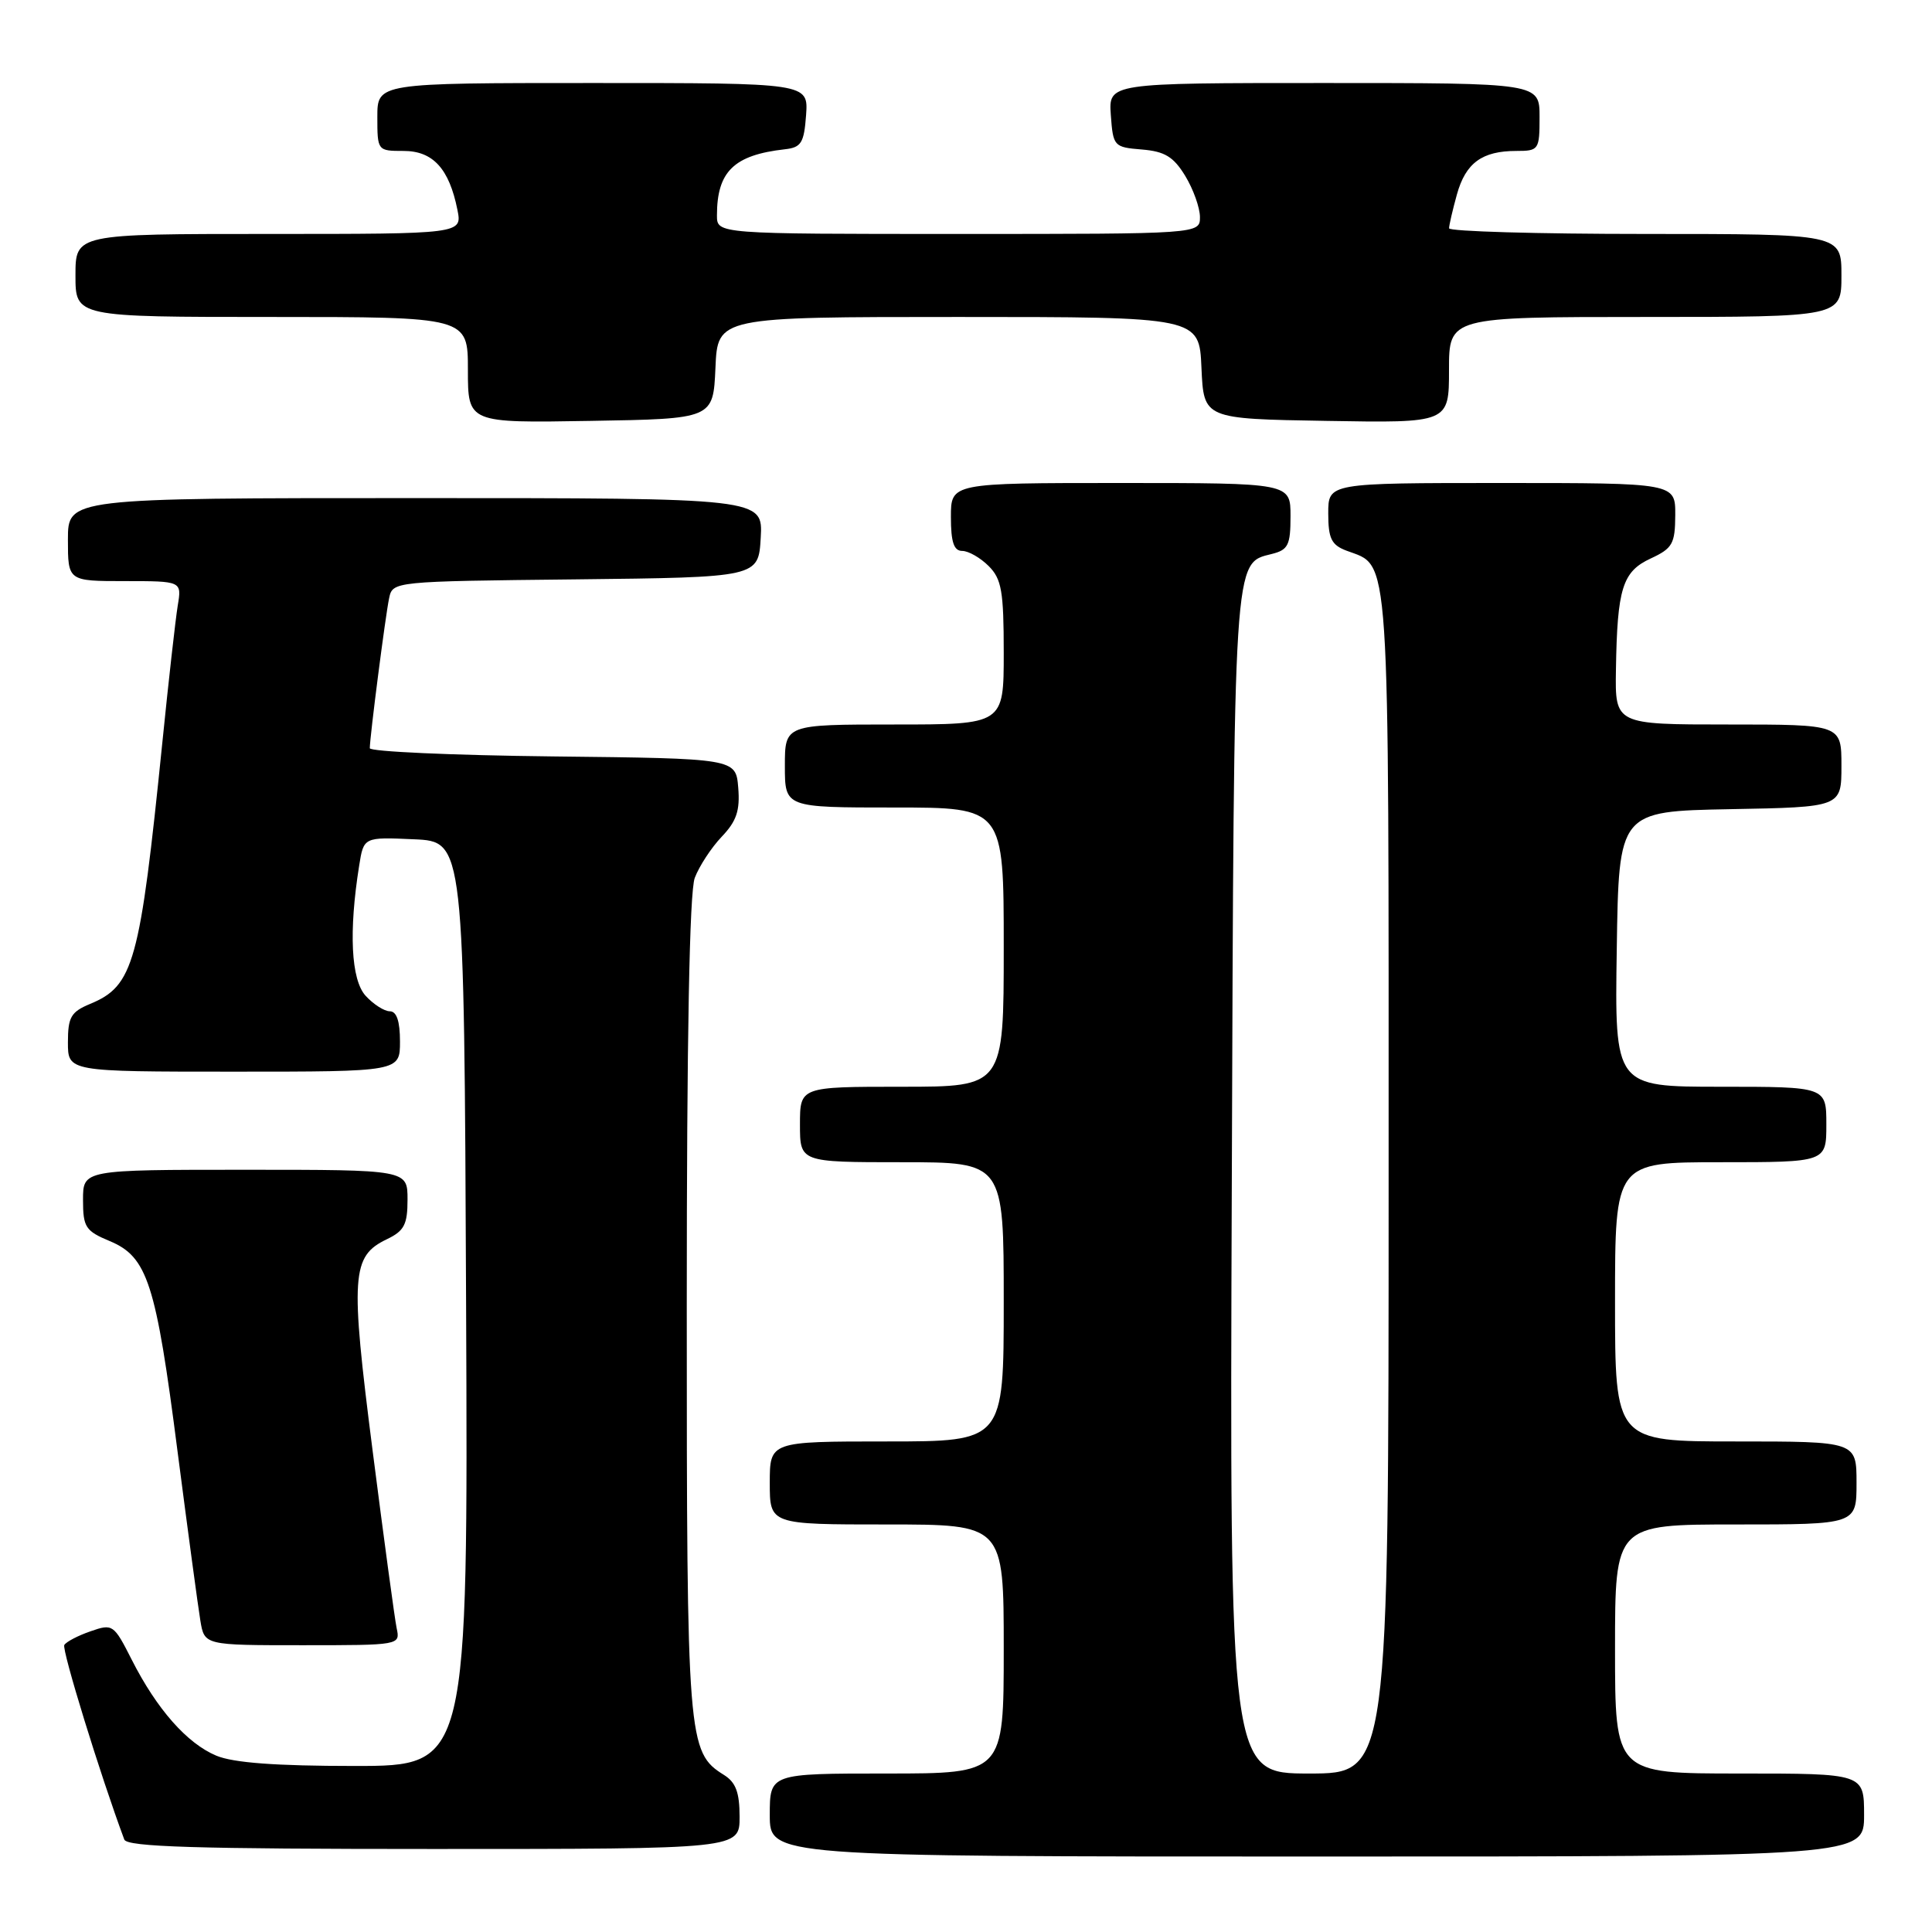 <?xml version="1.0" encoding="UTF-8" standalone="no"?>
<!DOCTYPE svg PUBLIC "-//W3C//DTD SVG 1.1//EN" "http://www.w3.org/Graphics/SVG/1.1/DTD/svg11.dtd" >
<svg xmlns="http://www.w3.org/2000/svg" xmlns:xlink="http://www.w3.org/1999/xlink" version="1.1" viewBox="0 0 256 256">
 <g >
 <path fill="currentColor"
d=" M 247.00 240.50 C 247.00 235.00 247.00 235.00 230.50 235.00 C 214.00 235.00 214.00 235.00 214.00 218.50 C 214.00 202.00 214.00 202.00 230.00 202.00 C 246.00 202.00 246.00 202.00 246.00 196.50 C 246.00 191.00 246.00 191.00 230.00 191.00 C 214.00 191.00 214.00 191.00 214.00 172.50 C 214.00 154.00 214.00 154.00 228.00 154.00 C 242.00 154.00 242.00 154.00 242.00 149.00 C 242.00 144.00 242.00 144.00 227.98 144.00 C 213.95 144.00 213.95 144.00 214.23 125.75 C 214.50 107.50 214.50 107.50 229.25 107.22 C 244.00 106.95 244.00 106.95 244.00 101.47 C 244.00 96.00 244.00 96.00 229.00 96.00 C 214.00 96.00 214.00 96.00 214.12 88.75 C 214.29 77.94 214.98 75.74 218.73 74.00 C 221.62 72.66 221.96 72.05 221.98 68.25 C 222.00 64.00 222.00 64.00 199.00 64.00 C 176.00 64.00 176.00 64.00 176.00 68.02 C 176.00 71.35 176.42 72.21 178.40 72.96 C 184.26 75.19 184.00 71.28 184.00 156.72 C 184.00 235.00 184.00 235.00 173.47 235.00 C 162.93 235.00 162.93 235.00 163.22 156.75 C 163.52 72.96 163.41 74.69 168.53 73.40 C 170.69 72.86 171.00 72.23 171.00 68.39 C 171.00 64.00 171.00 64.00 148.50 64.00 C 126.00 64.00 126.00 64.00 126.00 68.50 C 126.00 71.83 126.39 73.00 127.50 73.00 C 128.32 73.00 129.90 73.90 131.00 75.00 C 132.72 76.72 133.00 78.33 133.00 86.50 C 133.00 96.00 133.00 96.00 118.50 96.00 C 104.00 96.00 104.00 96.00 104.00 101.50 C 104.00 107.00 104.00 107.00 118.50 107.00 C 133.00 107.00 133.00 107.00 133.00 125.50 C 133.00 144.00 133.00 144.00 119.50 144.00 C 106.00 144.00 106.00 144.00 106.00 149.00 C 106.00 154.00 106.00 154.00 119.50 154.00 C 133.00 154.00 133.00 154.00 133.00 172.50 C 133.00 191.00 133.00 191.00 117.50 191.00 C 102.00 191.00 102.00 191.00 102.00 196.50 C 102.00 202.00 102.00 202.00 117.50 202.00 C 133.00 202.00 133.00 202.00 133.00 218.50 C 133.00 235.00 133.00 235.00 117.50 235.00 C 102.00 235.00 102.00 235.00 102.00 240.50 C 102.00 246.00 102.00 246.00 174.50 246.00 C 247.00 246.00 247.00 246.00 247.00 240.50 Z  M 98.00 240.74 C 98.00 237.51 97.50 236.17 95.93 235.19 C 91.11 232.18 91.00 230.73 91.00 173.10 C 91.00 137.40 91.36 118.18 92.06 116.32 C 92.65 114.77 94.25 112.32 95.63 110.87 C 97.59 108.82 98.07 107.41 97.82 104.37 C 97.50 100.50 97.50 100.50 73.25 100.23 C 59.91 100.08 49.00 99.59 49.00 99.14 C 49.00 97.68 51.07 81.57 51.56 79.27 C 52.03 77.04 52.09 77.03 76.26 76.77 C 100.50 76.50 100.50 76.50 100.80 71.25 C 101.10 66.00 101.10 66.00 55.05 66.00 C 9.00 66.00 9.00 66.00 9.00 71.50 C 9.00 77.00 9.00 77.00 16.55 77.00 C 24.09 77.00 24.09 77.00 23.55 80.25 C 23.26 82.04 22.33 90.25 21.50 98.50 C 18.54 127.64 17.71 130.63 11.95 133.02 C 9.40 134.08 9.00 134.77 9.00 138.12 C 9.00 142.00 9.00 142.00 31.00 142.00 C 53.00 142.00 53.00 142.00 53.00 138.00 C 53.00 135.32 52.56 134.00 51.65 134.00 C 50.92 134.00 49.47 133.07 48.44 131.94 C 46.51 129.81 46.20 123.42 47.59 114.71 C 48.19 110.91 48.19 110.91 54.85 111.21 C 61.50 111.50 61.50 111.50 61.76 172.75 C 62.02 234.00 62.02 234.00 46.98 234.00 C 36.54 234.00 30.94 233.58 28.67 232.64 C 24.78 231.01 20.78 226.48 17.45 219.91 C 15.08 215.23 14.93 215.13 12.01 216.15 C 10.35 216.72 8.78 217.54 8.52 217.97 C 8.16 218.56 13.30 235.25 16.47 243.75 C 16.83 244.72 25.96 245.00 57.47 245.00 C 98.00 245.00 98.00 245.00 98.00 240.74 Z  M 52.56 215.75 C 52.30 214.51 50.87 203.92 49.37 192.20 C 46.40 168.96 46.57 166.45 51.27 164.20 C 53.56 163.10 54.00 162.26 54.00 158.95 C 54.00 155.00 54.00 155.00 32.50 155.00 C 11.00 155.00 11.00 155.00 11.00 158.99 C 11.00 162.61 11.33 163.11 14.54 164.45 C 19.54 166.54 20.66 170.00 23.52 192.28 C 24.89 202.85 26.25 212.96 26.55 214.75 C 27.09 218.00 27.09 218.00 40.06 218.00 C 52.99 218.00 53.04 217.99 52.56 215.75 Z  M 94.80 48.75 C 95.09 42.00 95.09 42.00 127.00 42.00 C 158.91 42.00 158.91 42.00 159.20 48.75 C 159.50 55.50 159.50 55.50 175.75 55.77 C 192.00 56.05 192.00 56.05 192.00 49.02 C 192.00 42.00 192.00 42.00 218.00 42.00 C 244.00 42.00 244.00 42.00 244.00 36.50 C 244.00 31.00 244.00 31.00 218.00 31.00 C 203.70 31.00 192.00 30.66 192.01 30.25 C 192.01 29.84 192.48 27.82 193.05 25.76 C 194.21 21.59 196.38 20.00 200.93 20.00 C 203.90 20.00 204.00 19.85 204.00 15.50 C 204.00 11.00 204.00 11.00 175.44 11.00 C 146.89 11.00 146.89 11.00 147.19 15.25 C 147.49 19.39 147.60 19.51 151.30 19.81 C 154.34 20.06 155.50 20.77 157.05 23.31 C 158.12 25.07 158.99 27.51 159.00 28.75 C 159.00 31.00 159.00 31.00 127.00 31.00 C 95.00 31.00 95.00 31.00 95.00 28.55 C 95.00 22.72 97.25 20.54 104.00 19.78 C 106.17 19.54 106.54 18.94 106.81 15.25 C 107.11 11.00 107.11 11.00 78.56 11.00 C 50.00 11.00 50.00 11.00 50.00 15.50 C 50.00 19.97 50.02 20.00 53.48 20.00 C 57.37 20.00 59.52 22.35 60.61 27.80 C 61.25 31.00 61.25 31.00 35.62 31.00 C 10.00 31.00 10.00 31.00 10.00 36.50 C 10.00 42.00 10.00 42.00 36.00 42.00 C 62.00 42.00 62.00 42.00 62.00 49.02 C 62.00 56.05 62.00 56.05 78.25 55.77 C 94.50 55.50 94.50 55.50 94.80 48.75 Z "/>
</g>
</svg>